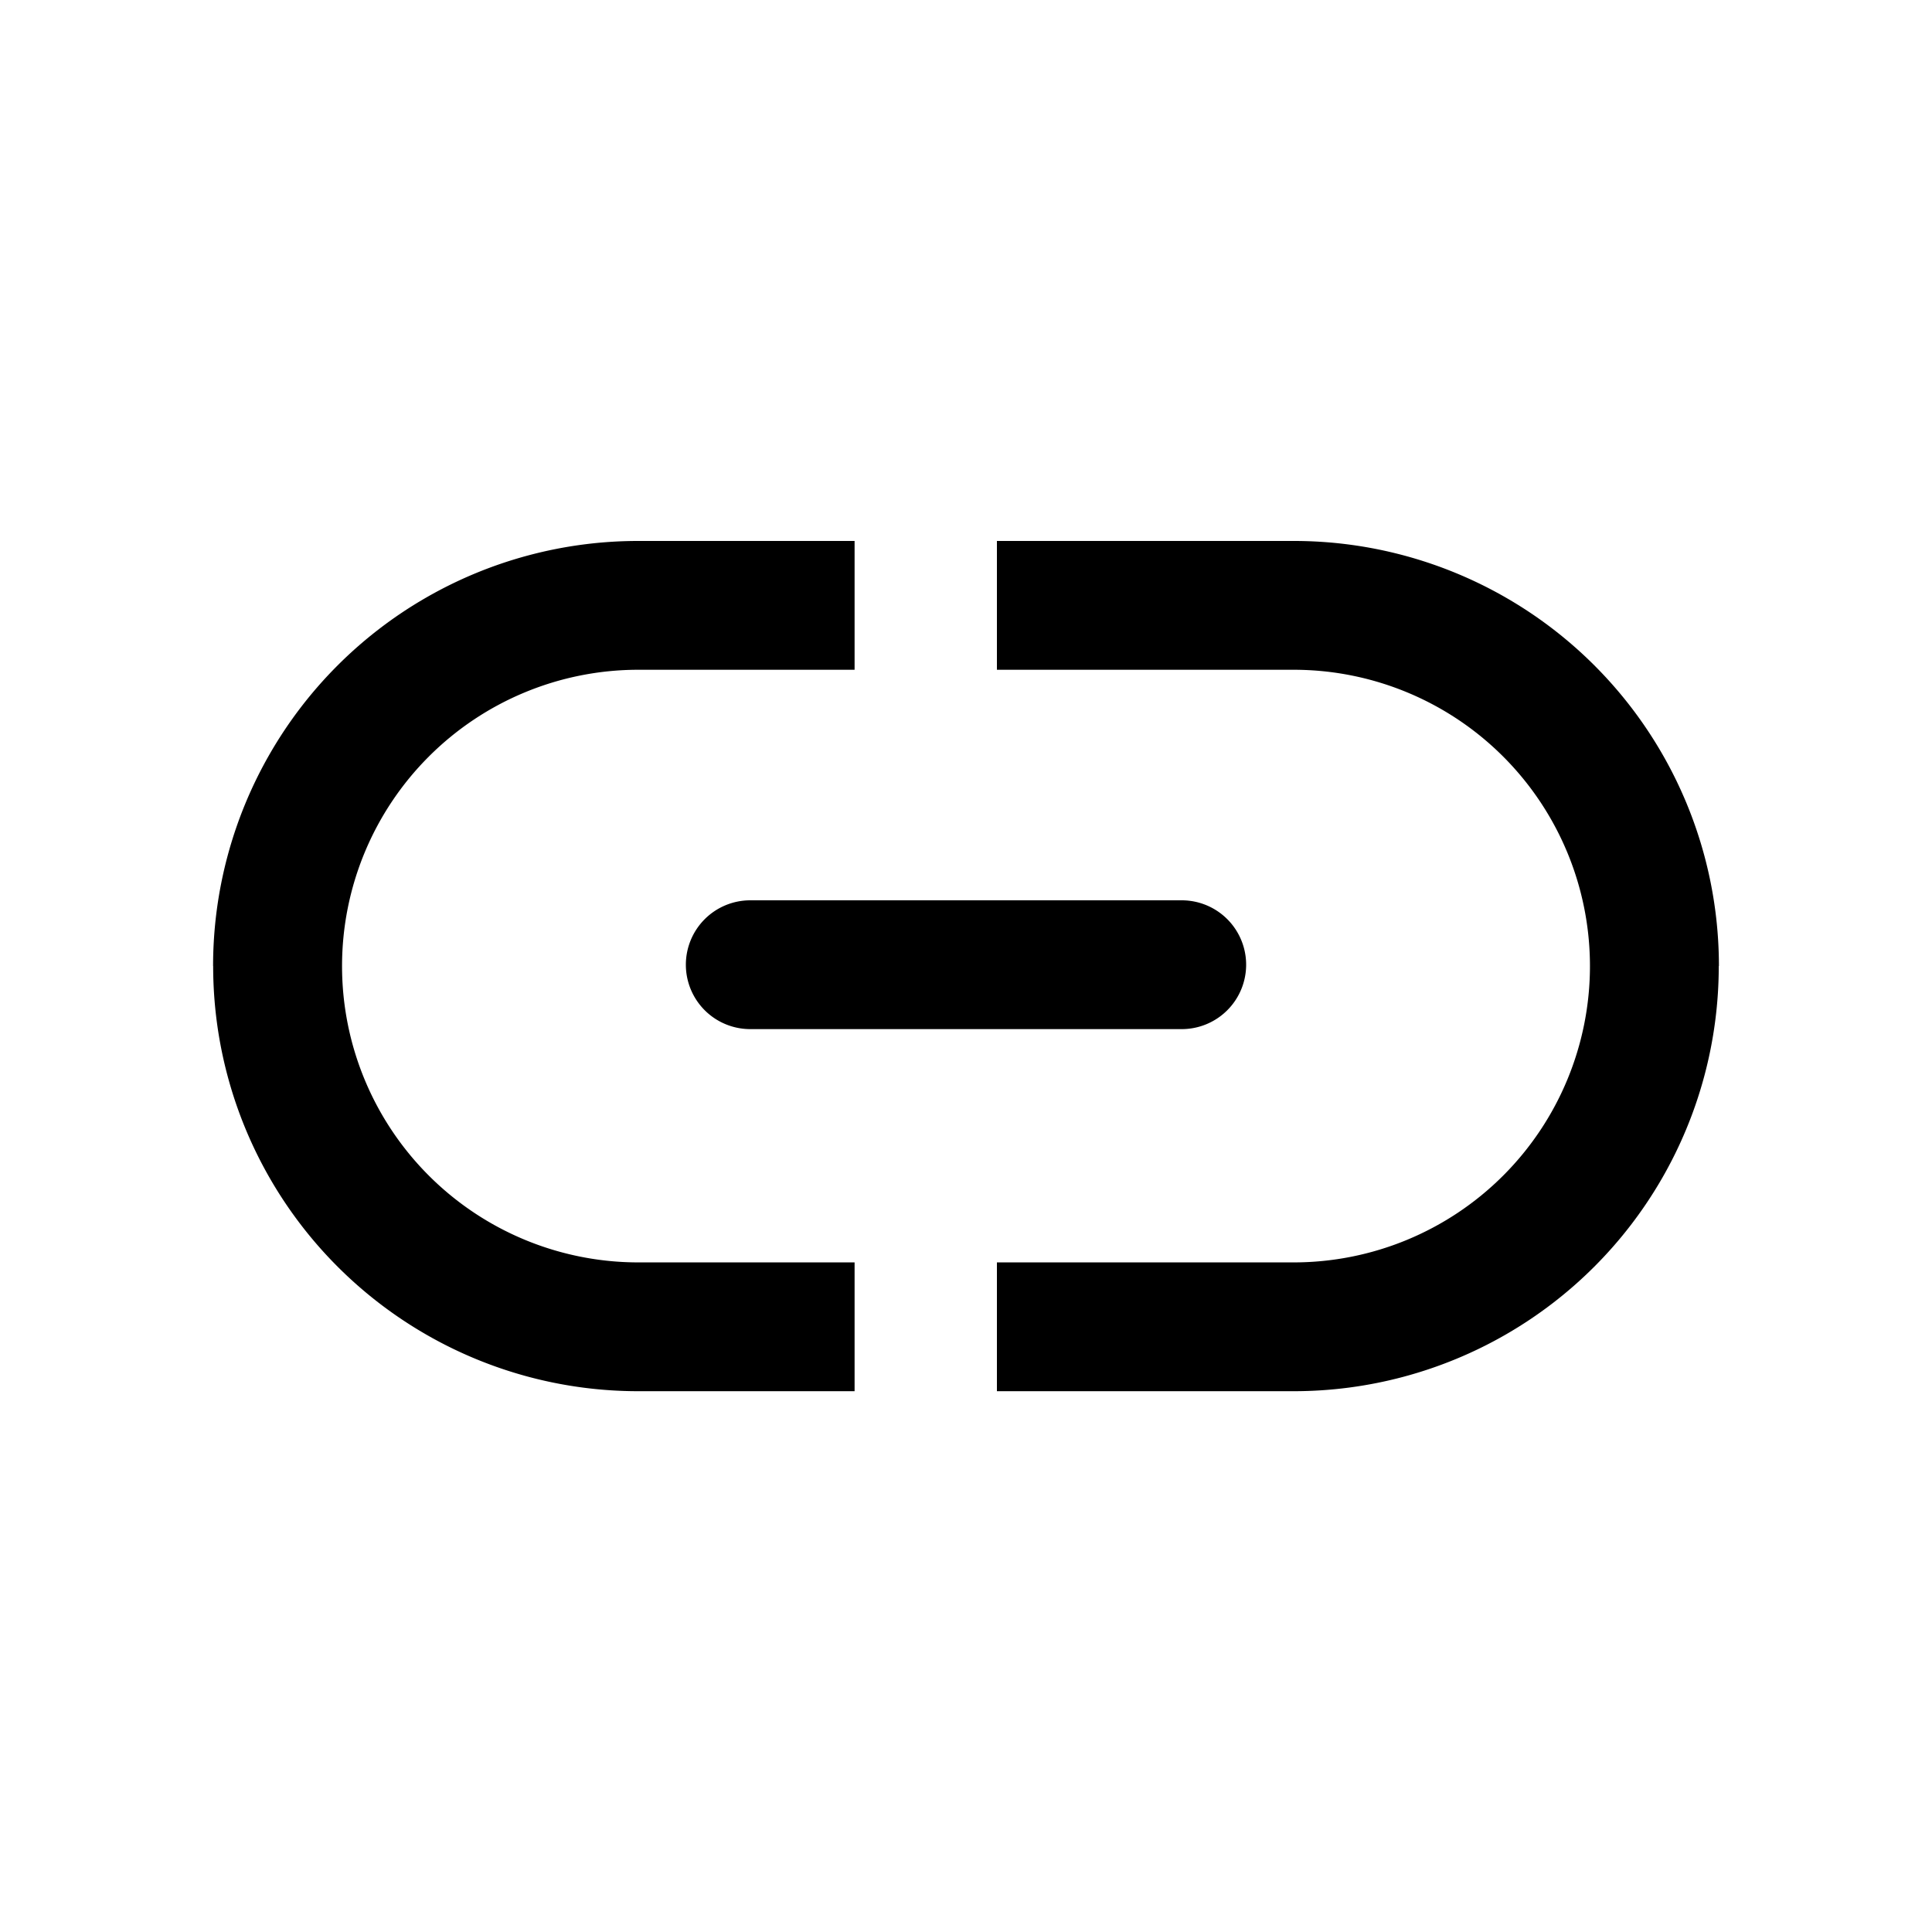 <svg xmlns="http://www.w3.org/2000/svg" fill="none" viewBox="0 0 24 24">
    <path fill="currentColor" fill-rule="evenodd" d="M8.52 11.984a.8.8 0 0 1 .8-.8h5.36a.8.8 0 0 1 0 1.6H9.32a.8.8 0 0 1-.8-.8" clip-rule="evenodd"/>
    <path fill="currentColor" fill-rule="evenodd" d="M2.647 12A5.28 5.28 0 0 1 7.93 6.72h2.686v1.6H7.93a3.681 3.681 0 0 0 0 7.362h2.686v1.6H7.93a5.28 5.28 0 0 1-5.282-5.28M21.353 12a5.28 5.28 0 0 0-5.283-5.28h-3.686v1.6h3.686a3.681 3.681 0 0 1 0 7.362h-3.686v1.6h3.686a5.28 5.28 0 0 0 5.281-5.28" clip-rule="evenodd"/>
</svg>
